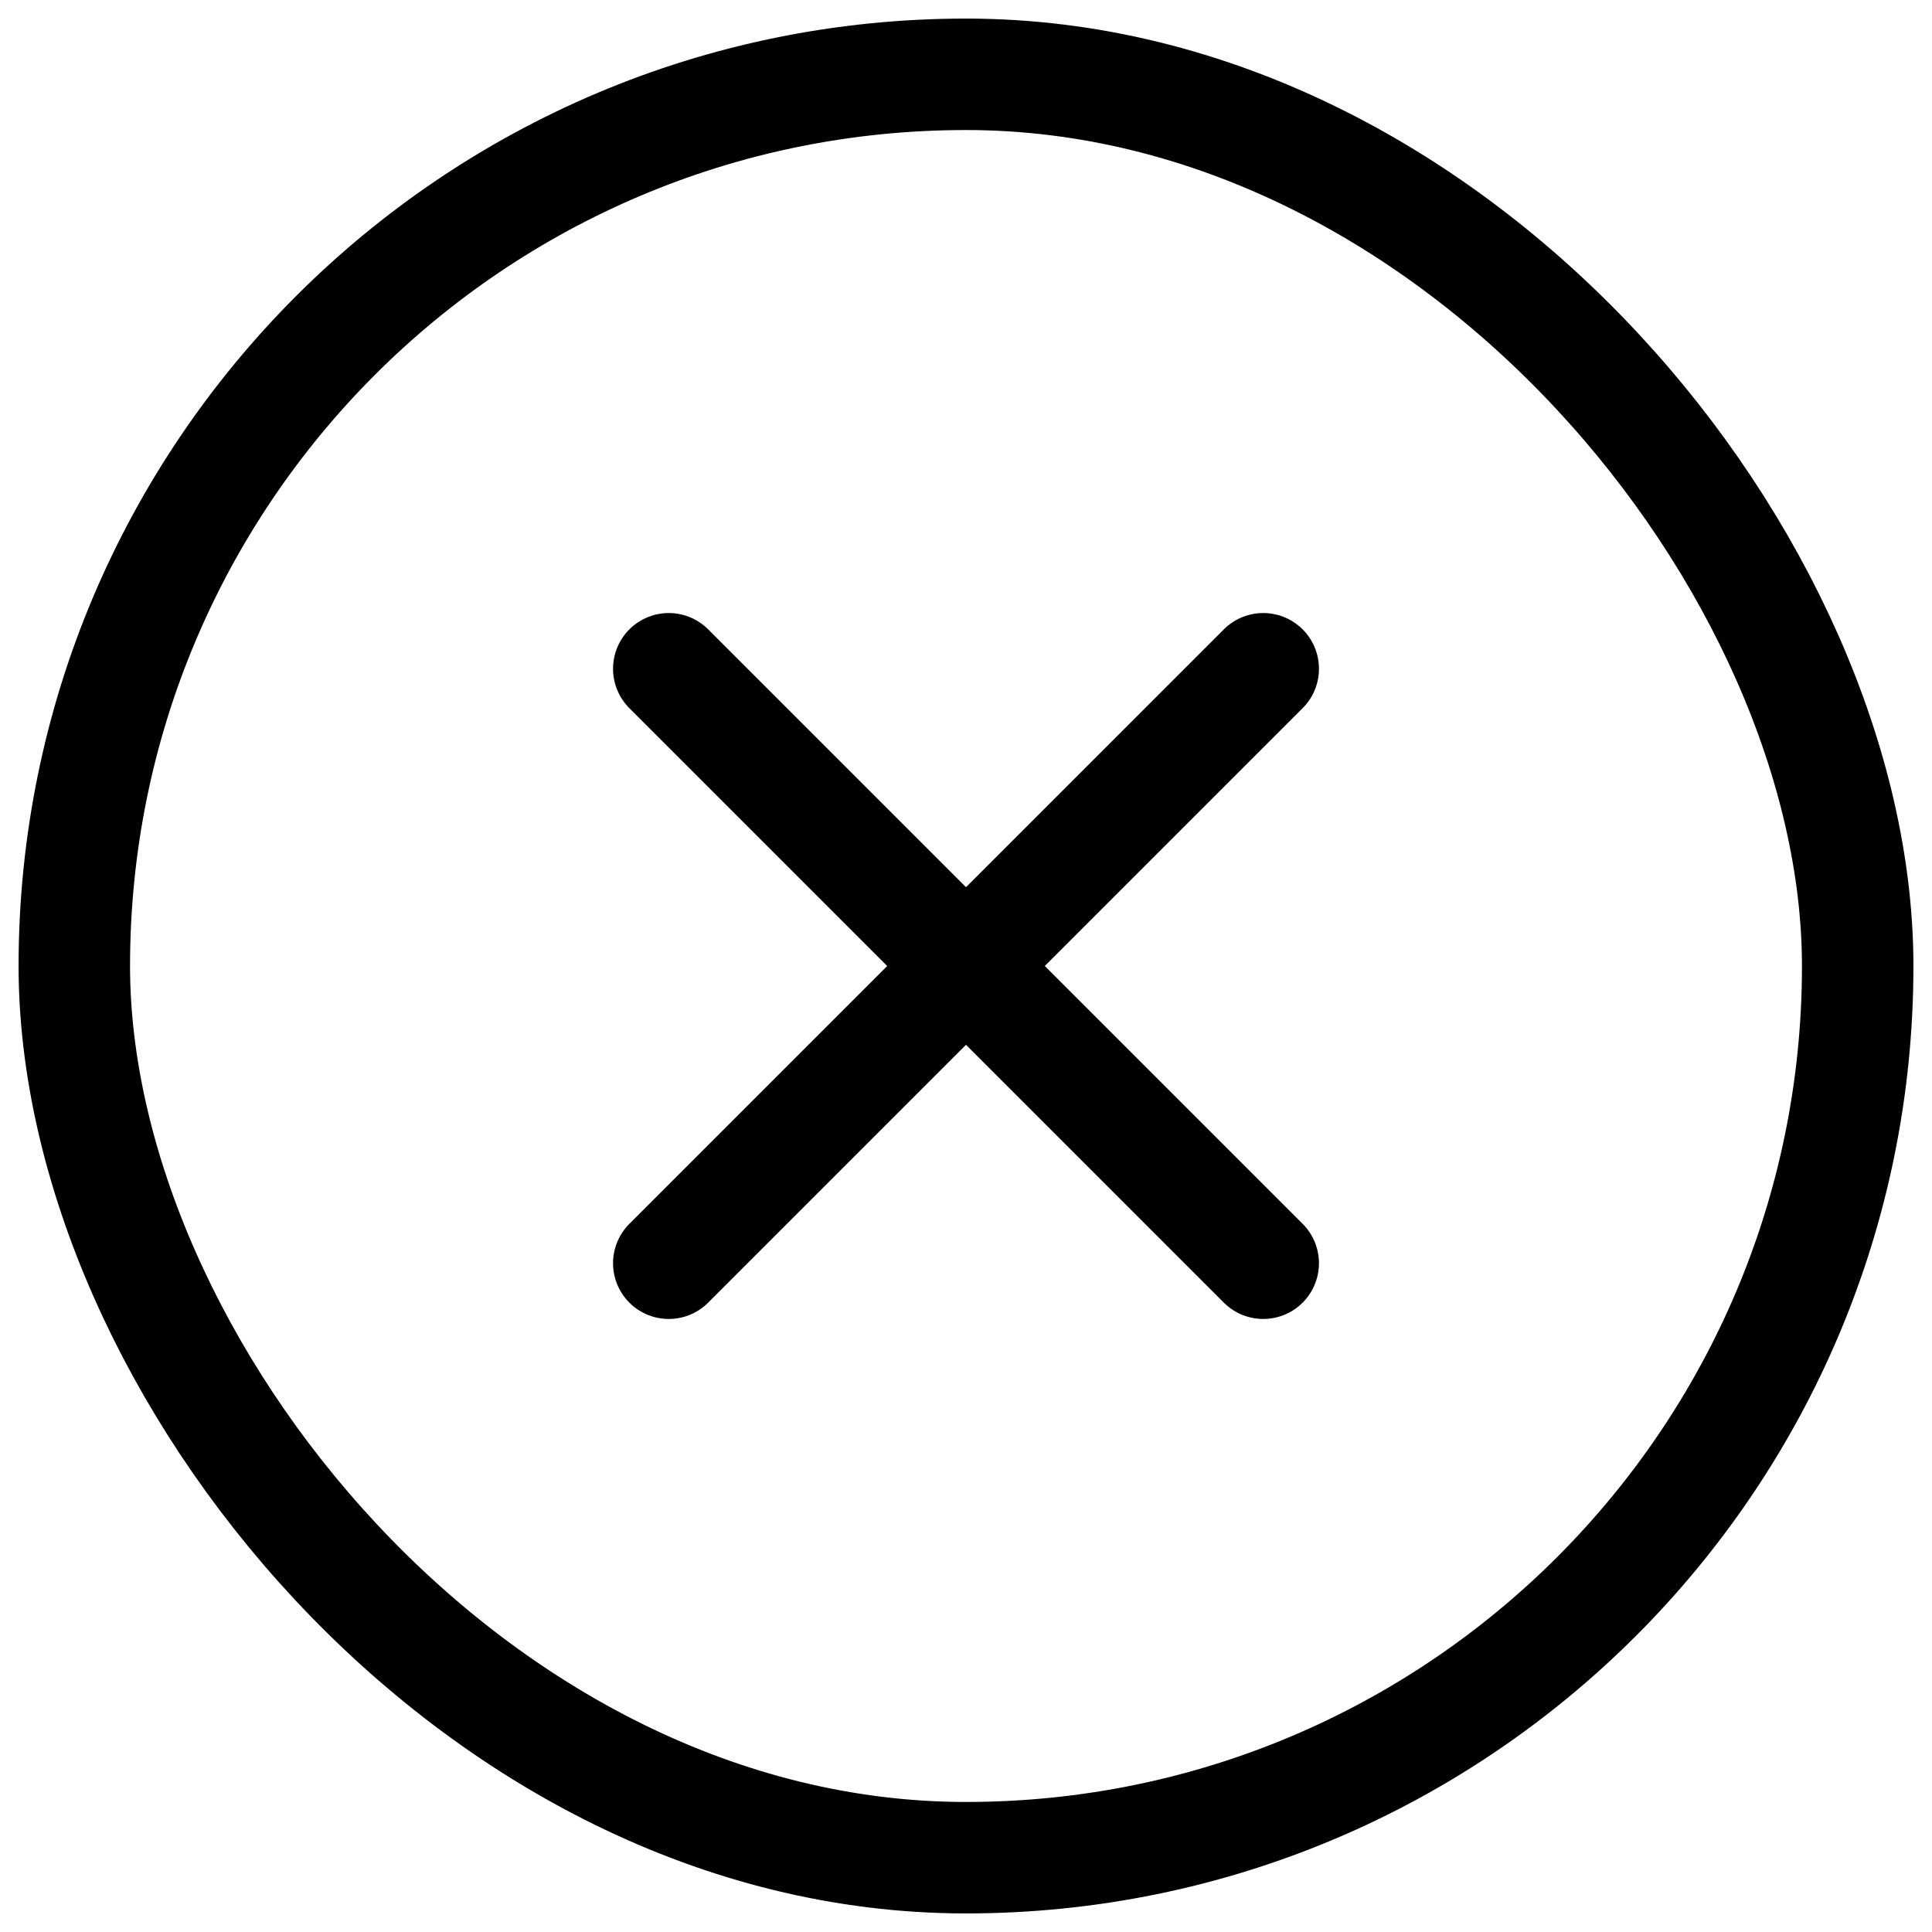 <svg width="26" height="26" viewBox="0 0 26 26" fill="none" xmlns="http://www.w3.org/2000/svg">
<path d="M17 9L9 17M9 9L17 17" stroke="black" stroke-width="1.5" stroke-linecap="round" stroke-linejoin="round"/>
<rect x="1" y="1" width="24" height="24" rx="12" stroke="black" stroke-width="1.5"/>
</svg>

